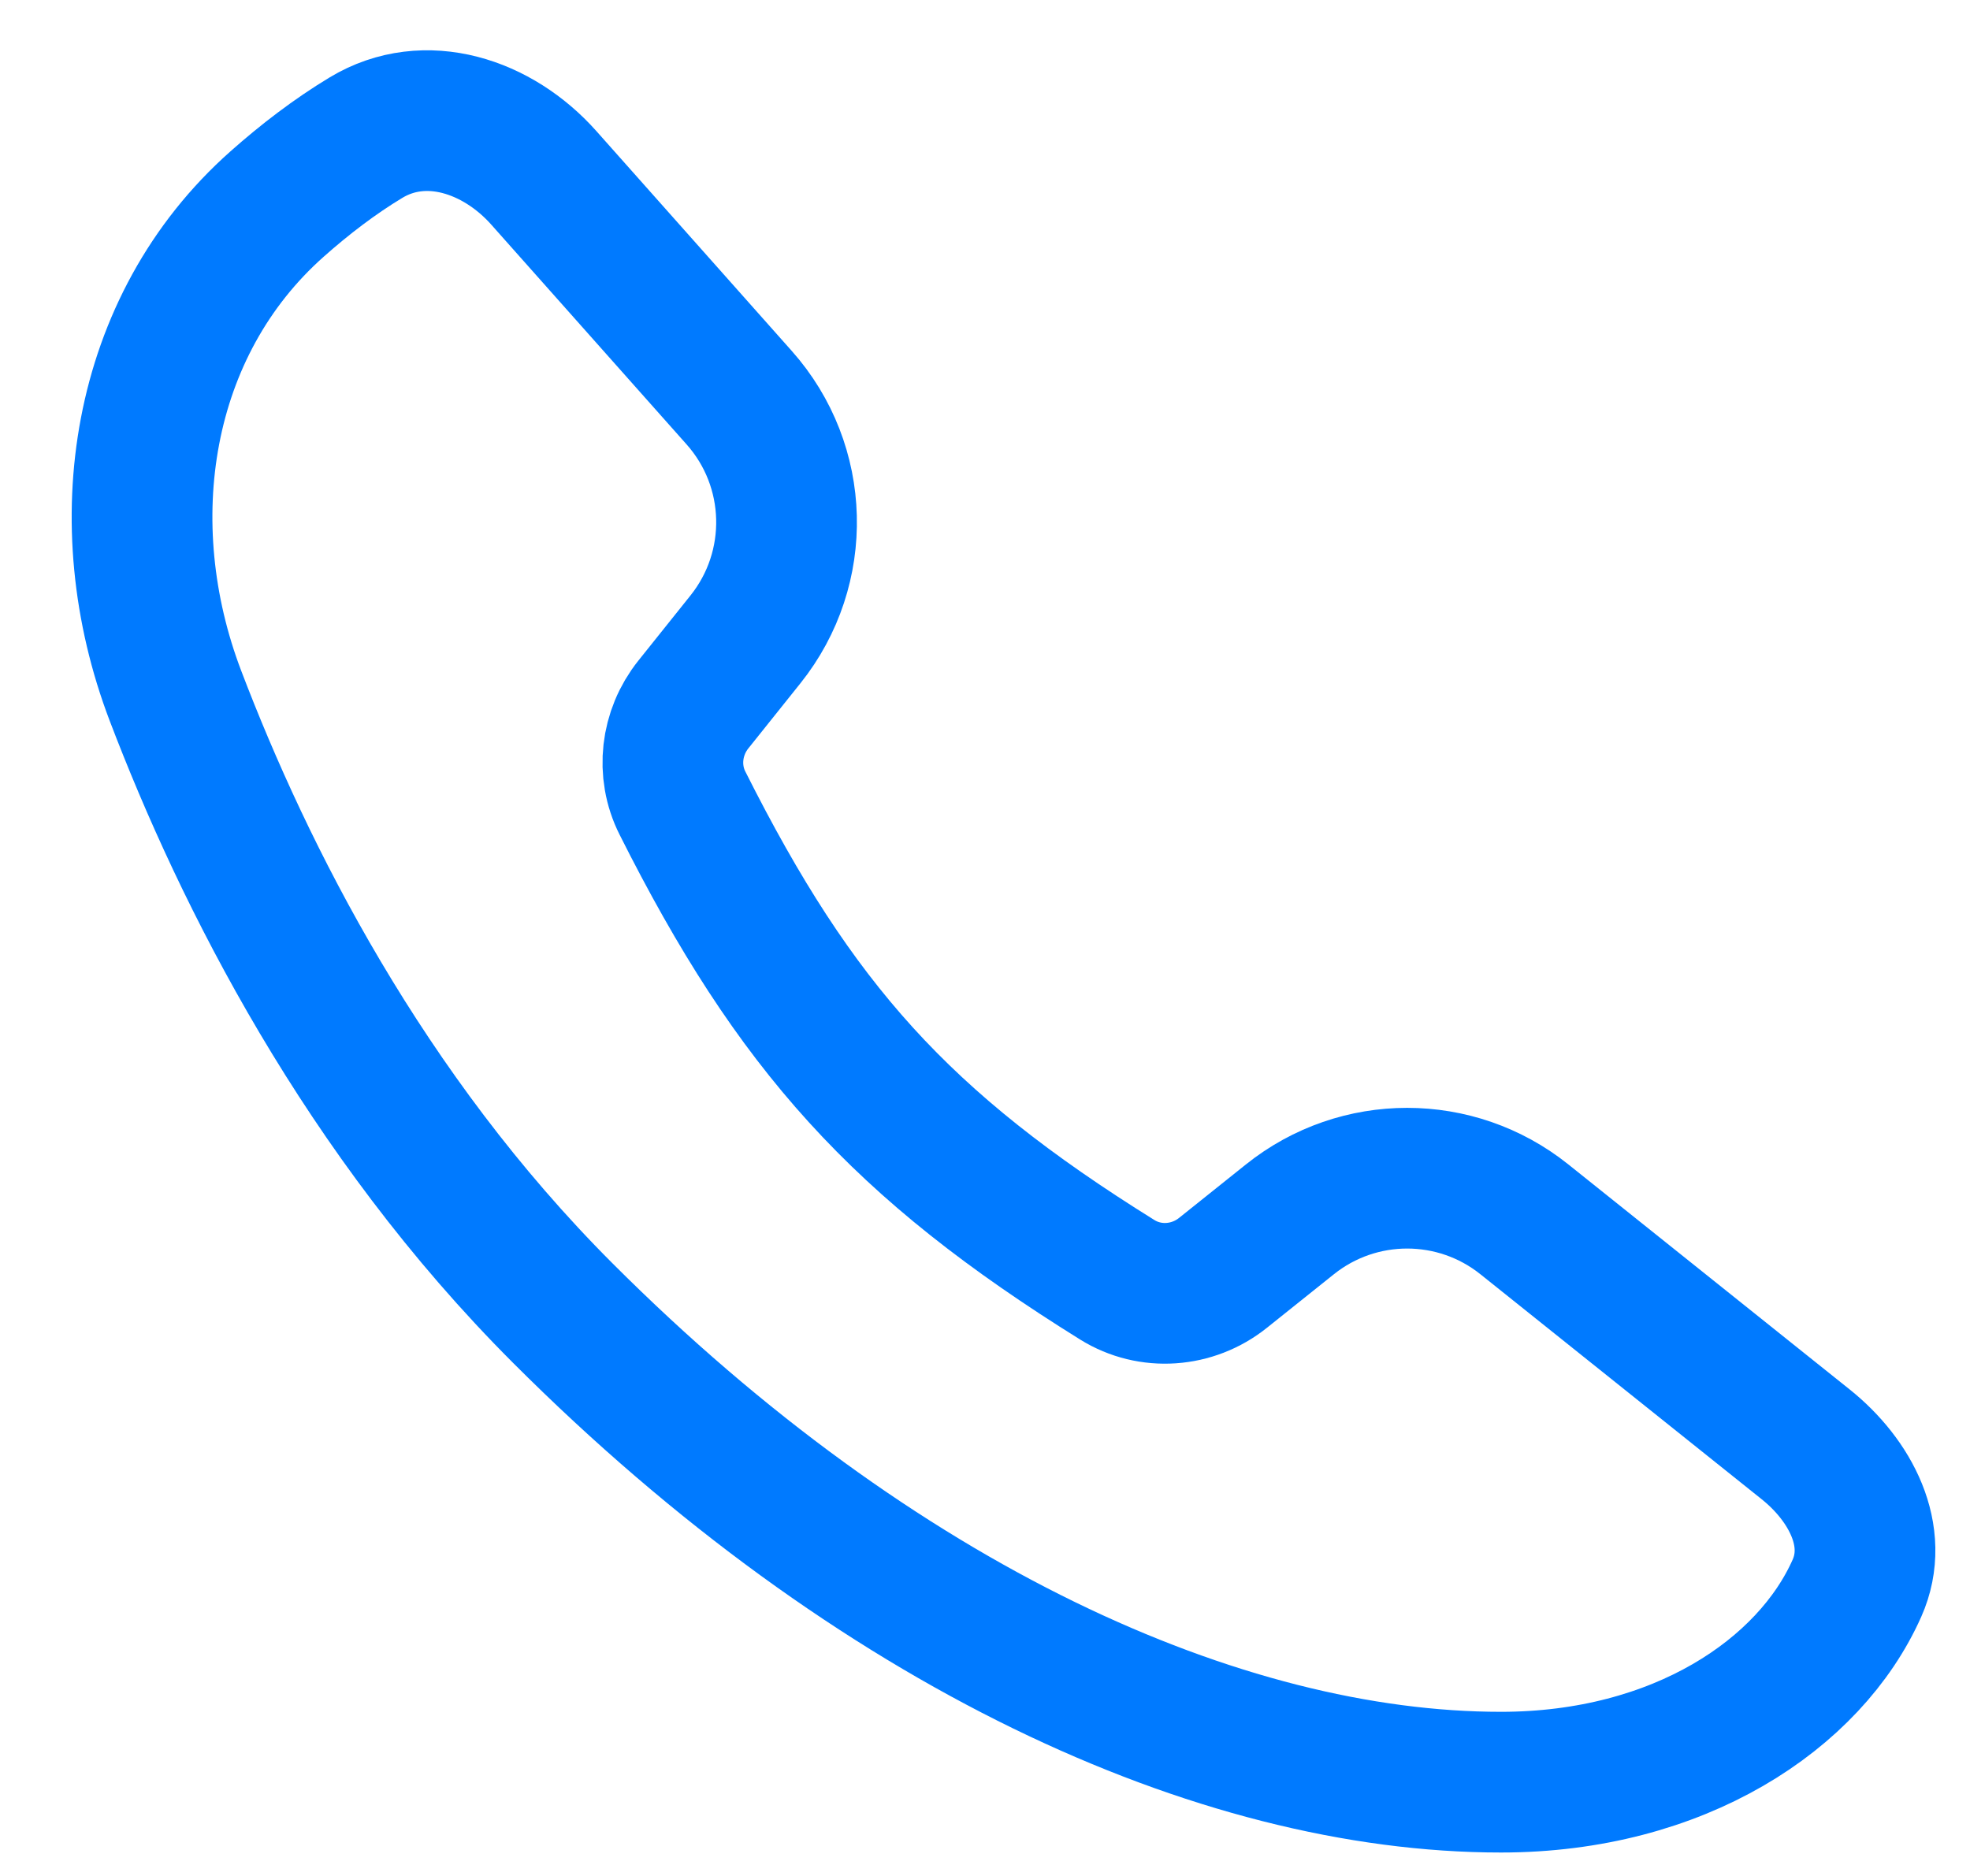 <svg width="21" height="20" viewBox="0 0 21 20" fill="none" xmlns="http://www.w3.org/2000/svg">
<path d="M7.879 4.239L5.796 1.895C5.306 1.344 4.534 1.086 3.902 1.467C3.567 1.669 3.249 1.913 2.955 2.174C1.486 3.476 1.171 5.583 1.87 7.417C2.602 9.338 3.88 11.88 6 14C9.339 17.34 13 19 16 19C17.895 19 19.292 18.064 19.795 16.932C20.042 16.377 19.724 15.779 19.249 15.399L16.249 12.999C15.519 12.415 14.481 12.415 13.751 12.999L13.037 13.57C12.714 13.829 12.262 13.863 11.91 13.644C9.603 12.209 8.474 10.948 7.275 8.562C7.103 8.221 7.152 7.81 7.391 7.511L7.946 6.817C8.555 6.056 8.527 4.967 7.879 4.239Z" stroke="#007AFF" stroke-width="1.5"/>
</svg>
